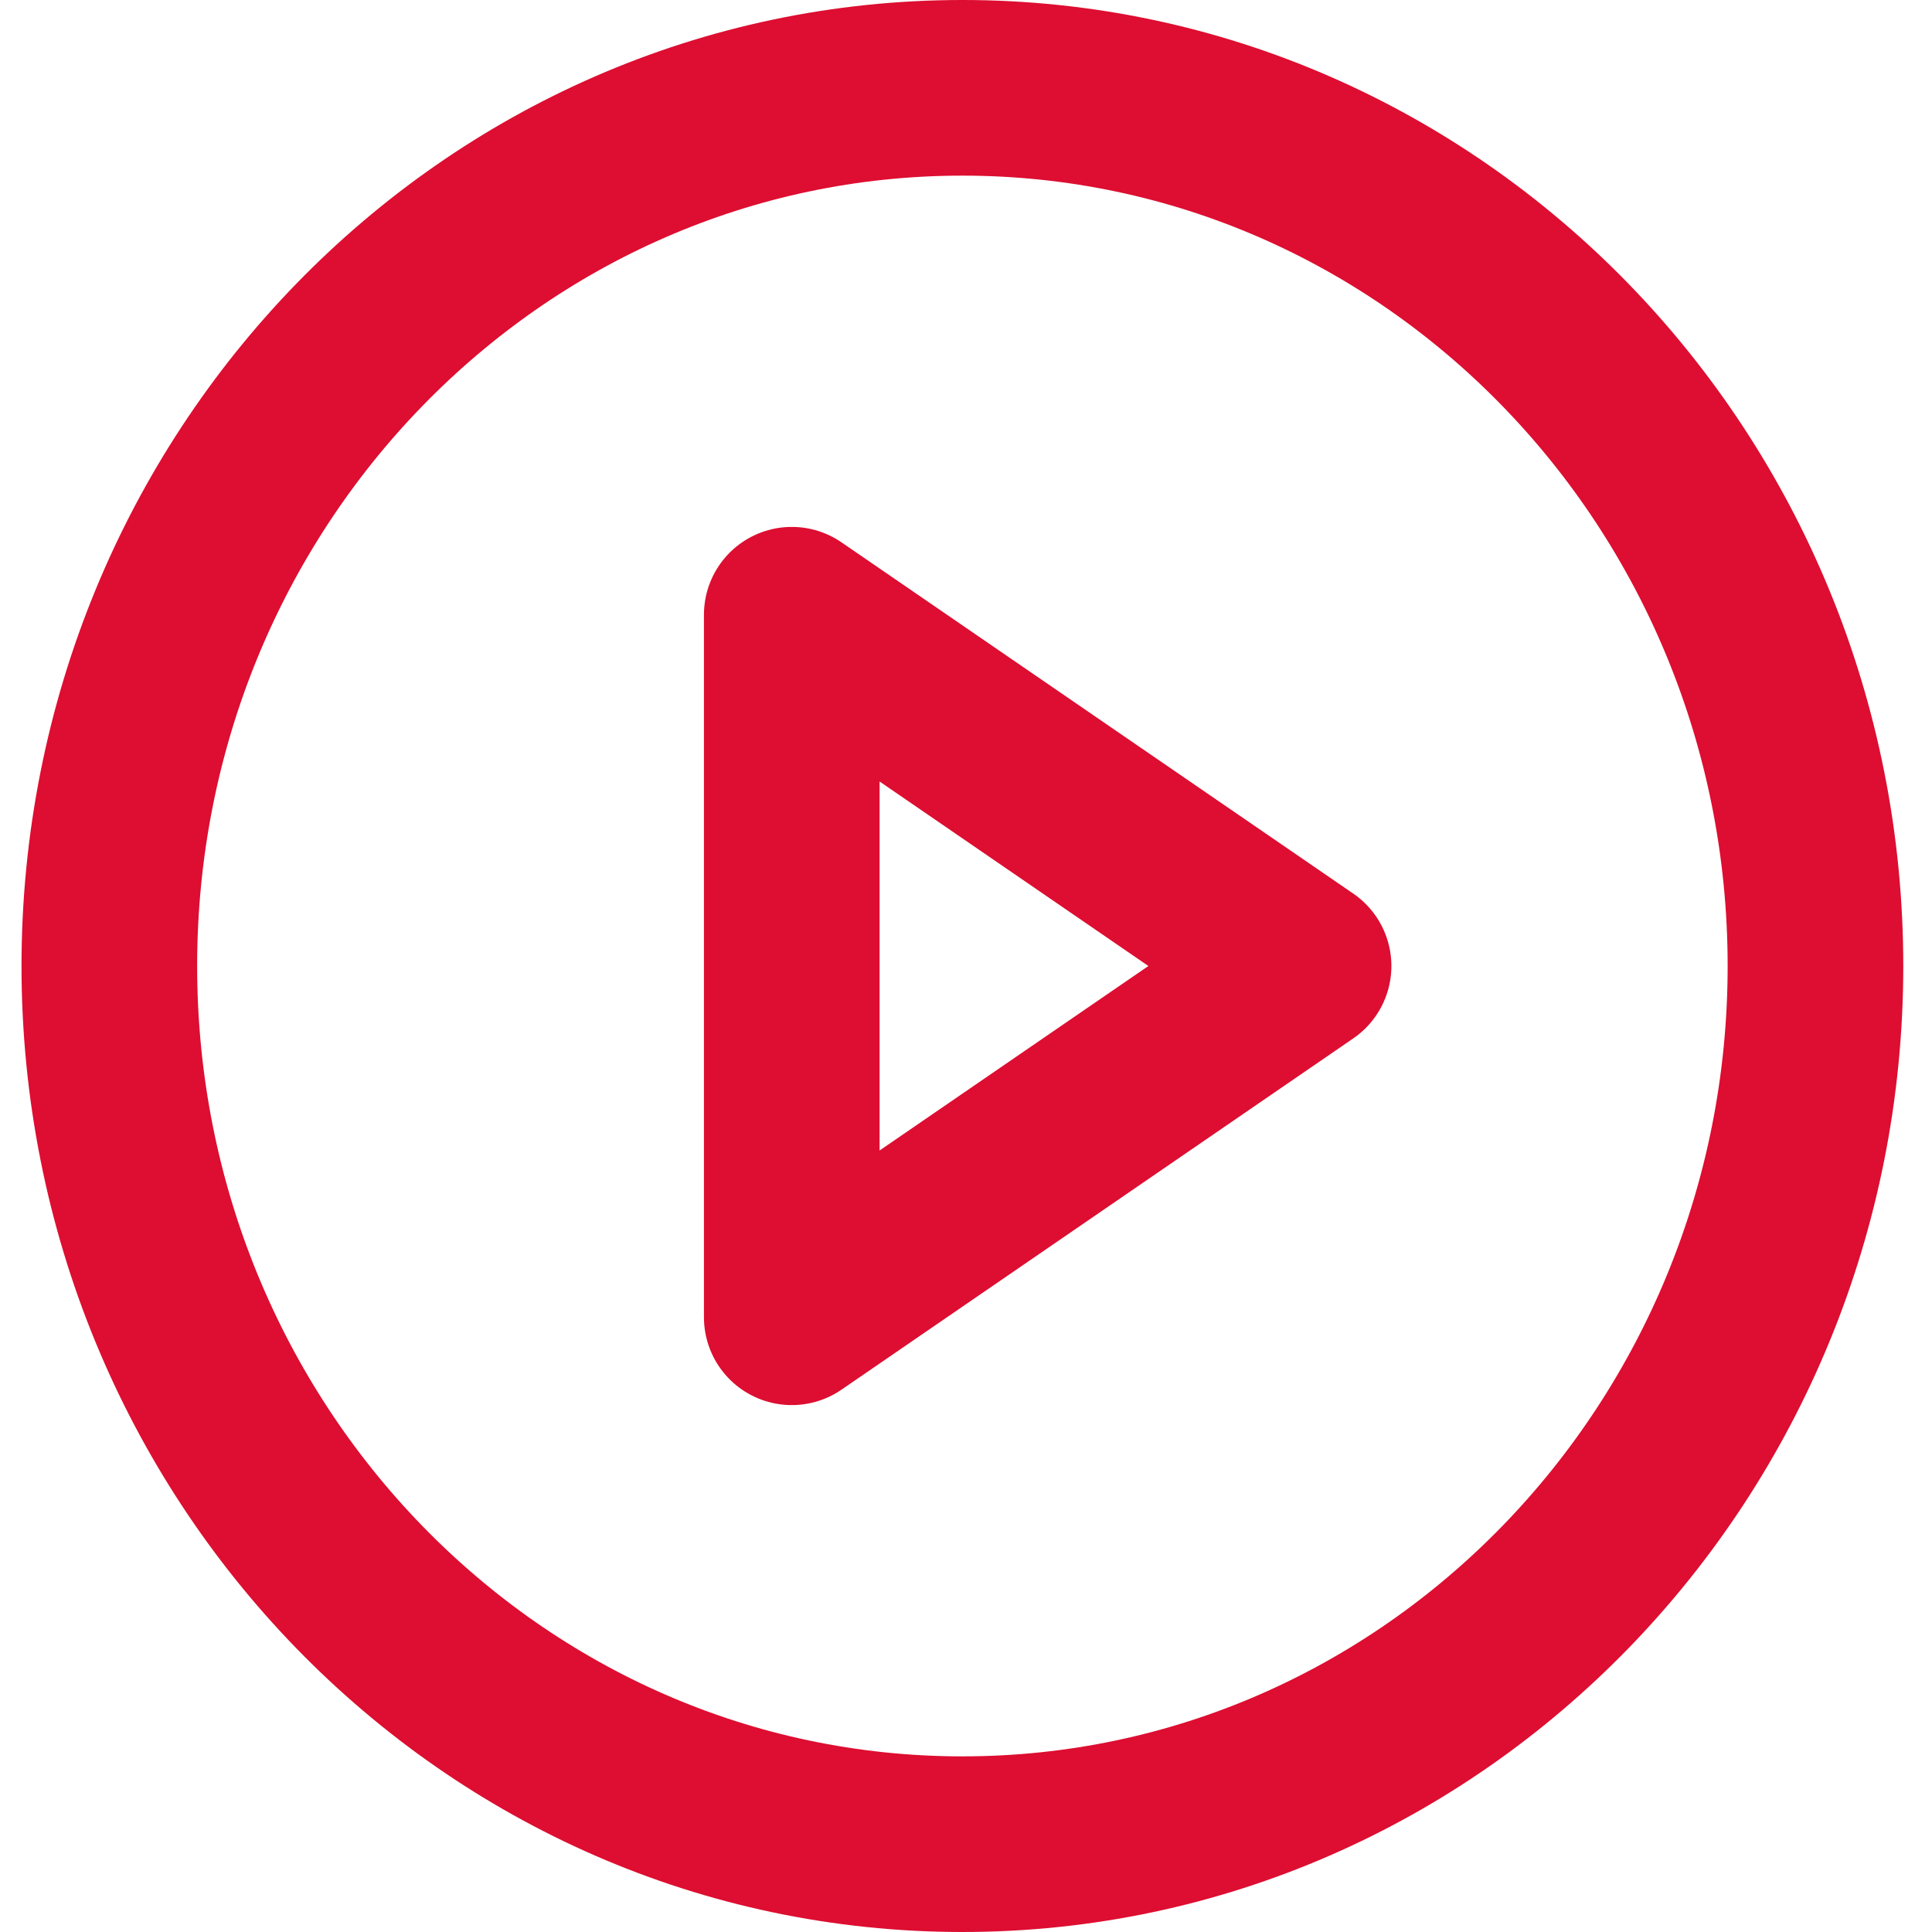 <svg width="22" height="22" viewBox="0 0 22 22" fill="none" xmlns="http://www.w3.org/2000/svg">
<path d="M10.959 21C16.323 21 20.673 16.523 20.673 11C20.673 5.477 16.323 1 10.959 1C5.594 1 1.245 5.477 1.245 11C1.245 16.523 5.594 21 10.959 21Z" stroke="#DD0E31" stroke-width="2" stroke-linecap="round" stroke-linejoin="round"/>
<path d="M9.016 7L14.844 11L9.016 15V7Z" stroke="#DD0E31" stroke-width="2" stroke-linecap="round" stroke-linejoin="round"/>
</svg>

